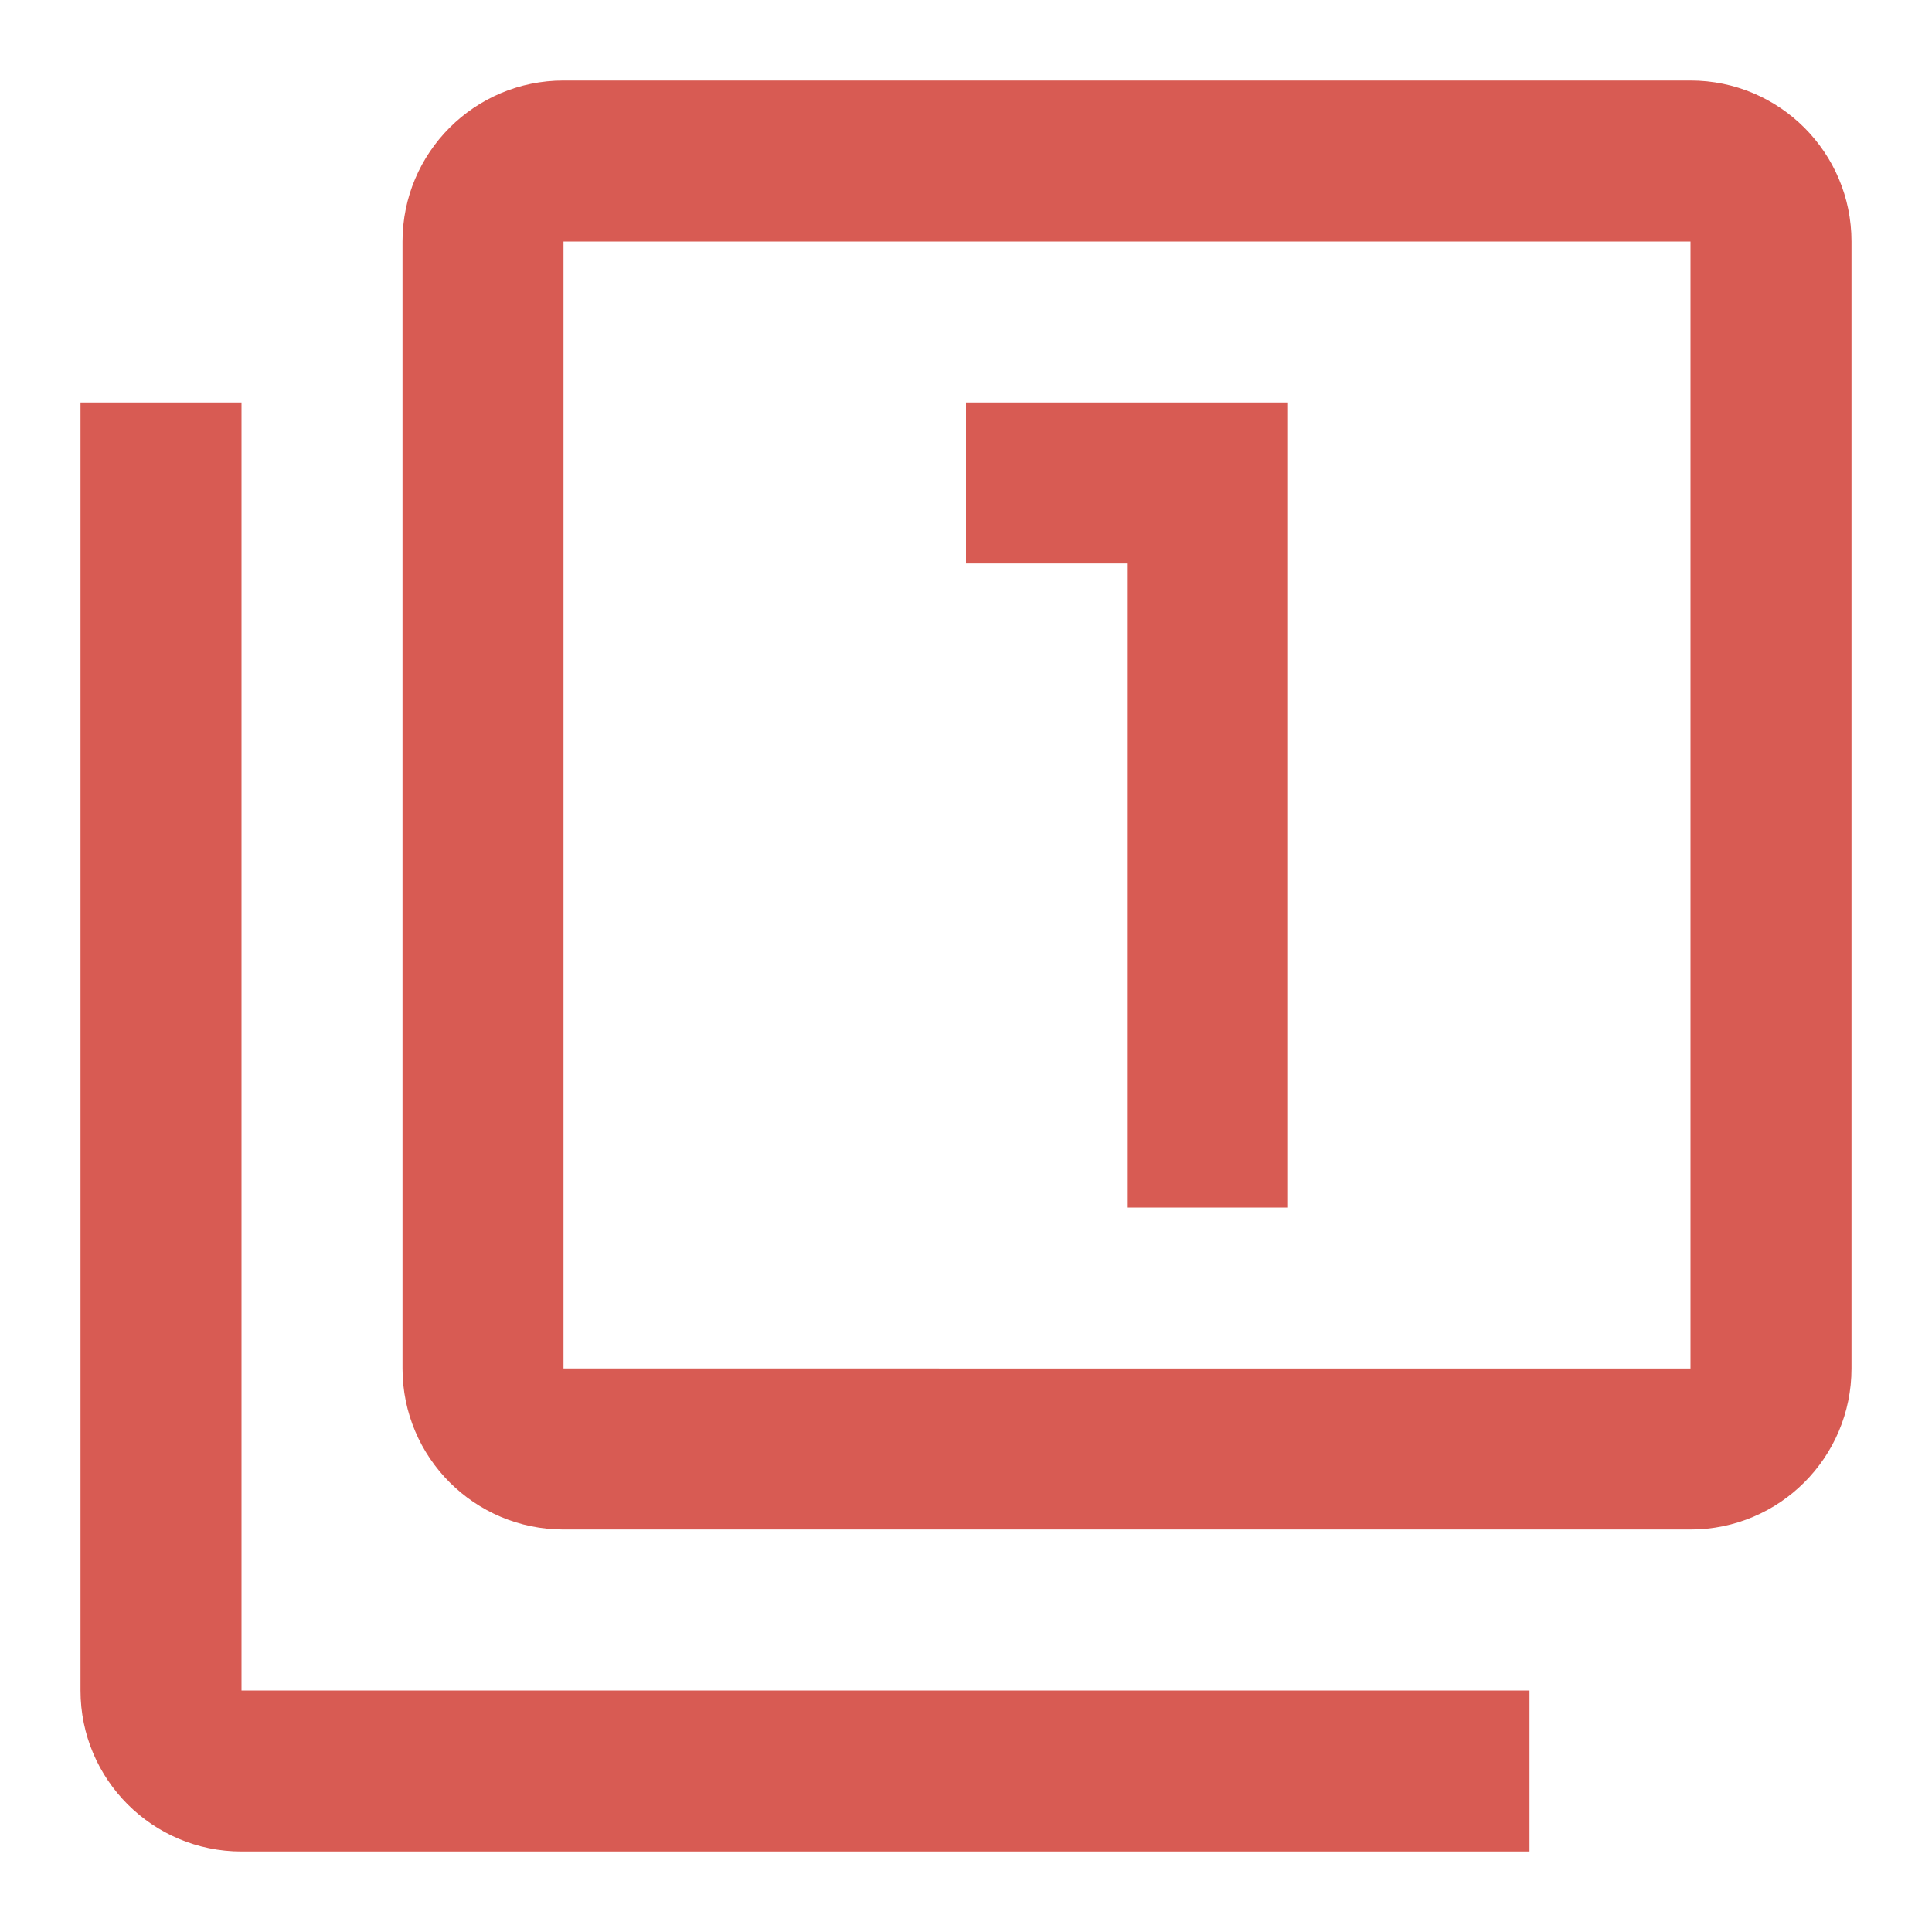 <svg xmlns="http://www.w3.org/2000/svg" viewBox="0 0 48 48" id="Filter"><path fill="none" d="M0 0h48v48H0z"></path><path d="M6 10H2v32c0 2.21 1.79 4 4 4h32v-4H6V10zm22 20h4V10h-8v4h4v16zM42 2H14c-2.21 0-4 1.79-4 4v28c0 2.21 1.79 4 4 4h28c2.21 0 4-1.79 4-4V6c0-2.21-1.79-4-4-4zm0 32H14V6h28v28z" fill="#d85b53" class="color000000 svgShape"></path></svg>

